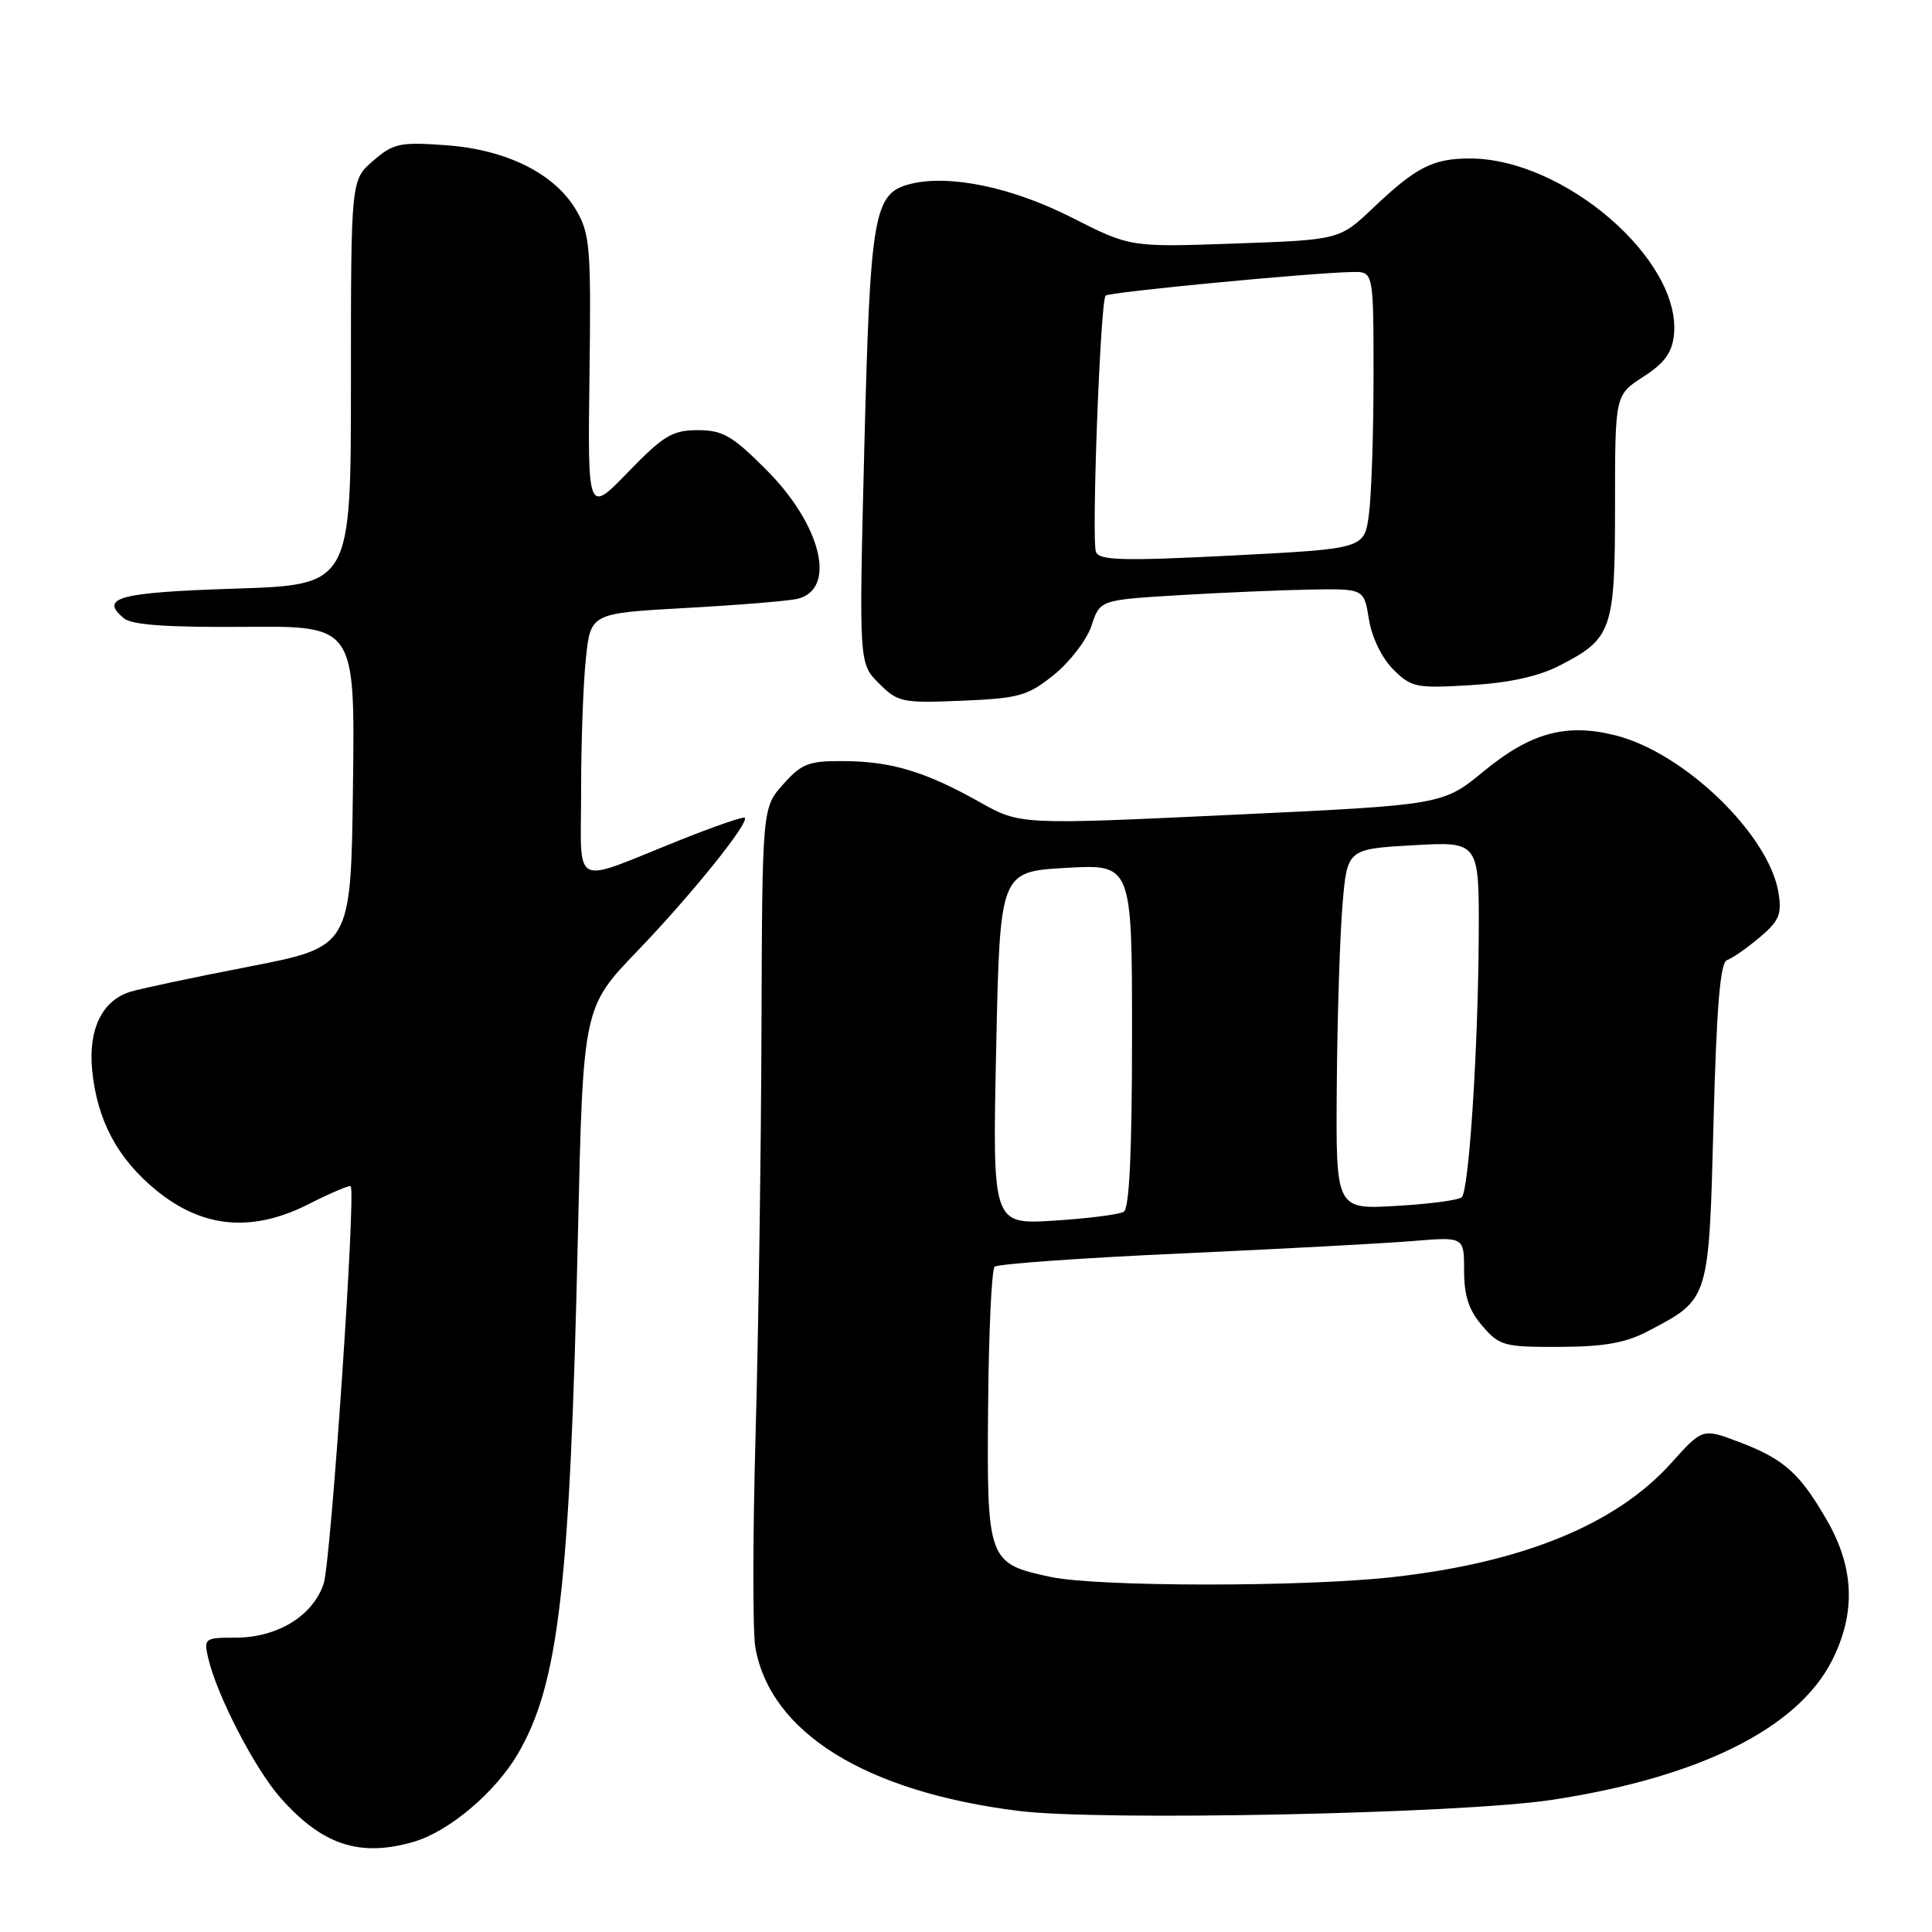 <?xml version="1.0" encoding="UTF-8" standalone="no"?>
<!DOCTYPE svg PUBLIC "-//W3C//DTD SVG 1.1//EN" "http://www.w3.org/Graphics/SVG/1.1/DTD/svg11.dtd" >
<svg xmlns="http://www.w3.org/2000/svg" xmlns:xlink="http://www.w3.org/1999/xlink" version="1.1" viewBox="0 0 256 256">
 <g >
 <path fill="currentColor"
d=" M 54.78 244.06 C 59.45 242.72 65.60 237.54 68.61 232.41 C 74.04 223.14 75.53 210.24 76.58 163.50 C 77.26 133.50 77.26 133.50 84.47 126.00 C 91.63 118.55 99.33 108.99 98.68 108.35 C 98.50 108.17 94.56 109.53 89.92 111.39 C 75.50 117.16 77.00 117.93 77.00 104.71 C 77.00 98.43 77.28 90.59 77.63 87.27 C 78.26 81.26 78.26 81.26 90.88 80.56 C 97.82 80.18 104.47 79.63 105.66 79.35 C 110.91 78.09 108.87 69.60 101.54 62.25 C 97.04 57.73 95.77 57.00 92.46 57.00 C 89.11 57.00 87.92 57.71 83.24 62.54 C 77.87 68.09 77.87 68.09 78.11 49.69 C 78.33 32.92 78.18 30.99 76.38 27.90 C 73.53 23.01 67.15 19.82 59.07 19.24 C 53.00 18.80 52.12 18.99 49.45 21.30 C 46.50 23.84 46.50 23.84 46.50 50.67 C 46.50 77.50 46.50 77.50 31.08 78.00 C 15.70 78.50 13.12 79.19 16.43 81.94 C 17.48 82.81 22.21 83.14 32.48 83.06 C 47.04 82.94 47.04 82.94 46.77 104.20 C 46.50 125.46 46.50 125.46 33.00 128.08 C 25.57 129.52 18.48 131.03 17.22 131.43 C 13.52 132.61 11.69 136.39 12.21 141.77 C 12.85 148.42 15.55 153.50 20.70 157.72 C 26.85 162.75 33.41 163.35 40.92 159.54 C 43.82 158.07 46.32 157.01 46.47 157.18 C 47.18 158.00 43.85 206.90 42.89 209.83 C 41.48 214.10 36.78 216.99 31.23 217.00 C 27.09 217.00 26.98 217.08 27.60 219.75 C 28.76 224.71 33.81 234.45 37.19 238.25 C 42.73 244.49 47.65 246.11 54.78 244.06 Z  M 205.50 238.51 C 225.05 235.57 238.19 229.06 242.75 220.03 C 245.92 213.76 245.71 207.77 242.11 201.50 C 238.48 195.19 236.41 193.34 230.41 191.06 C 225.59 189.24 225.59 189.24 221.40 193.91 C 214.10 202.01 201.75 207.06 184.50 208.98 C 172.63 210.30 145.39 210.28 139.15 208.94 C 130.89 207.17 130.75 206.78 130.93 186.31 C 131.01 176.53 131.40 168.22 131.79 167.85 C 132.18 167.48 143.30 166.68 156.50 166.09 C 169.70 165.49 183.54 164.75 187.25 164.44 C 194.00 163.88 194.00 163.88 194.00 168.38 C 194.00 171.71 194.63 173.63 196.42 175.69 C 198.69 178.33 199.30 178.50 206.67 178.47 C 212.66 178.44 215.44 177.94 218.50 176.32 C 226.51 172.10 226.43 172.33 227.05 148.71 C 227.46 133.30 227.94 127.52 228.84 127.22 C 229.52 126.99 231.45 125.65 233.14 124.23 C 235.75 122.03 236.12 121.15 235.66 118.29 C 234.41 110.60 223.20 99.76 214.10 97.45 C 207.56 95.79 202.83 97.07 196.61 102.19 C 191.18 106.66 191.18 106.66 163.17 107.97 C 135.17 109.29 135.17 109.29 129.83 106.29 C 122.66 102.26 118.14 100.89 111.84 100.85 C 107.17 100.81 106.24 101.16 103.78 103.92 C 101.00 107.03 101.00 107.03 100.90 136.27 C 100.85 152.34 100.50 176.53 100.12 190.00 C 99.74 203.47 99.73 216.18 100.08 218.24 C 102.04 229.57 114.67 237.42 135.00 239.96 C 145.82 241.31 193.39 240.33 205.50 238.51 Z  M 139.66 89.41 C 141.77 87.70 144.01 84.78 144.63 82.91 C 145.75 79.50 145.75 79.50 156.13 78.87 C 161.83 78.53 169.70 78.19 173.62 78.12 C 180.74 78.00 180.74 78.00 181.39 82.07 C 181.77 84.44 183.11 87.20 184.60 88.69 C 187.00 91.09 187.63 91.22 194.83 90.79 C 199.99 90.48 203.87 89.63 206.68 88.18 C 213.62 84.61 214.00 83.50 214.00 66.95 C 214.00 52.34 214.00 52.34 217.75 49.92 C 220.59 48.09 221.57 46.72 221.81 44.32 C 222.77 34.40 207.22 21.00 194.76 21.00 C 189.88 21.00 187.65 22.14 182.00 27.50 C 177.50 31.78 177.50 31.78 163.63 32.27 C 149.76 32.76 149.76 32.76 142.00 28.82 C 134.07 24.80 125.80 23.08 120.61 24.38 C 115.77 25.60 115.31 28.26 114.53 59.20 C 113.81 87.91 113.81 87.91 116.46 90.55 C 118.97 93.06 119.54 93.18 127.46 92.85 C 135.05 92.53 136.17 92.21 139.66 89.41 Z  M 132.00 138.88 C 132.50 115.50 132.50 115.50 141.25 115.00 C 150.00 114.50 150.00 114.50 150.00 137.19 C 150.00 152.52 149.65 160.10 148.91 160.56 C 148.31 160.93 144.14 161.46 139.66 161.74 C 131.50 162.25 131.50 162.25 132.00 138.88 Z  M 177.13 143.88 C 177.20 134.87 177.54 124.12 177.88 120.00 C 178.50 112.50 178.50 112.50 187.25 112.00 C 196.00 111.50 196.00 111.50 195.94 124.00 C 195.86 138.97 194.65 157.69 193.69 158.64 C 193.31 159.02 189.40 159.54 185.00 159.79 C 177.00 160.26 177.00 160.26 177.13 143.88 Z  M 145.22 73.13 C 144.61 71.53 145.80 39.87 146.50 39.17 C 146.97 38.70 173.95 36.12 179.25 36.04 C 182.00 36.00 182.00 36.00 182.00 49.86 C 182.00 57.48 181.72 65.74 181.38 68.22 C 180.77 72.71 180.77 72.71 163.25 73.61 C 148.76 74.35 145.65 74.26 145.22 73.13 Z "/>
</g>
</svg>